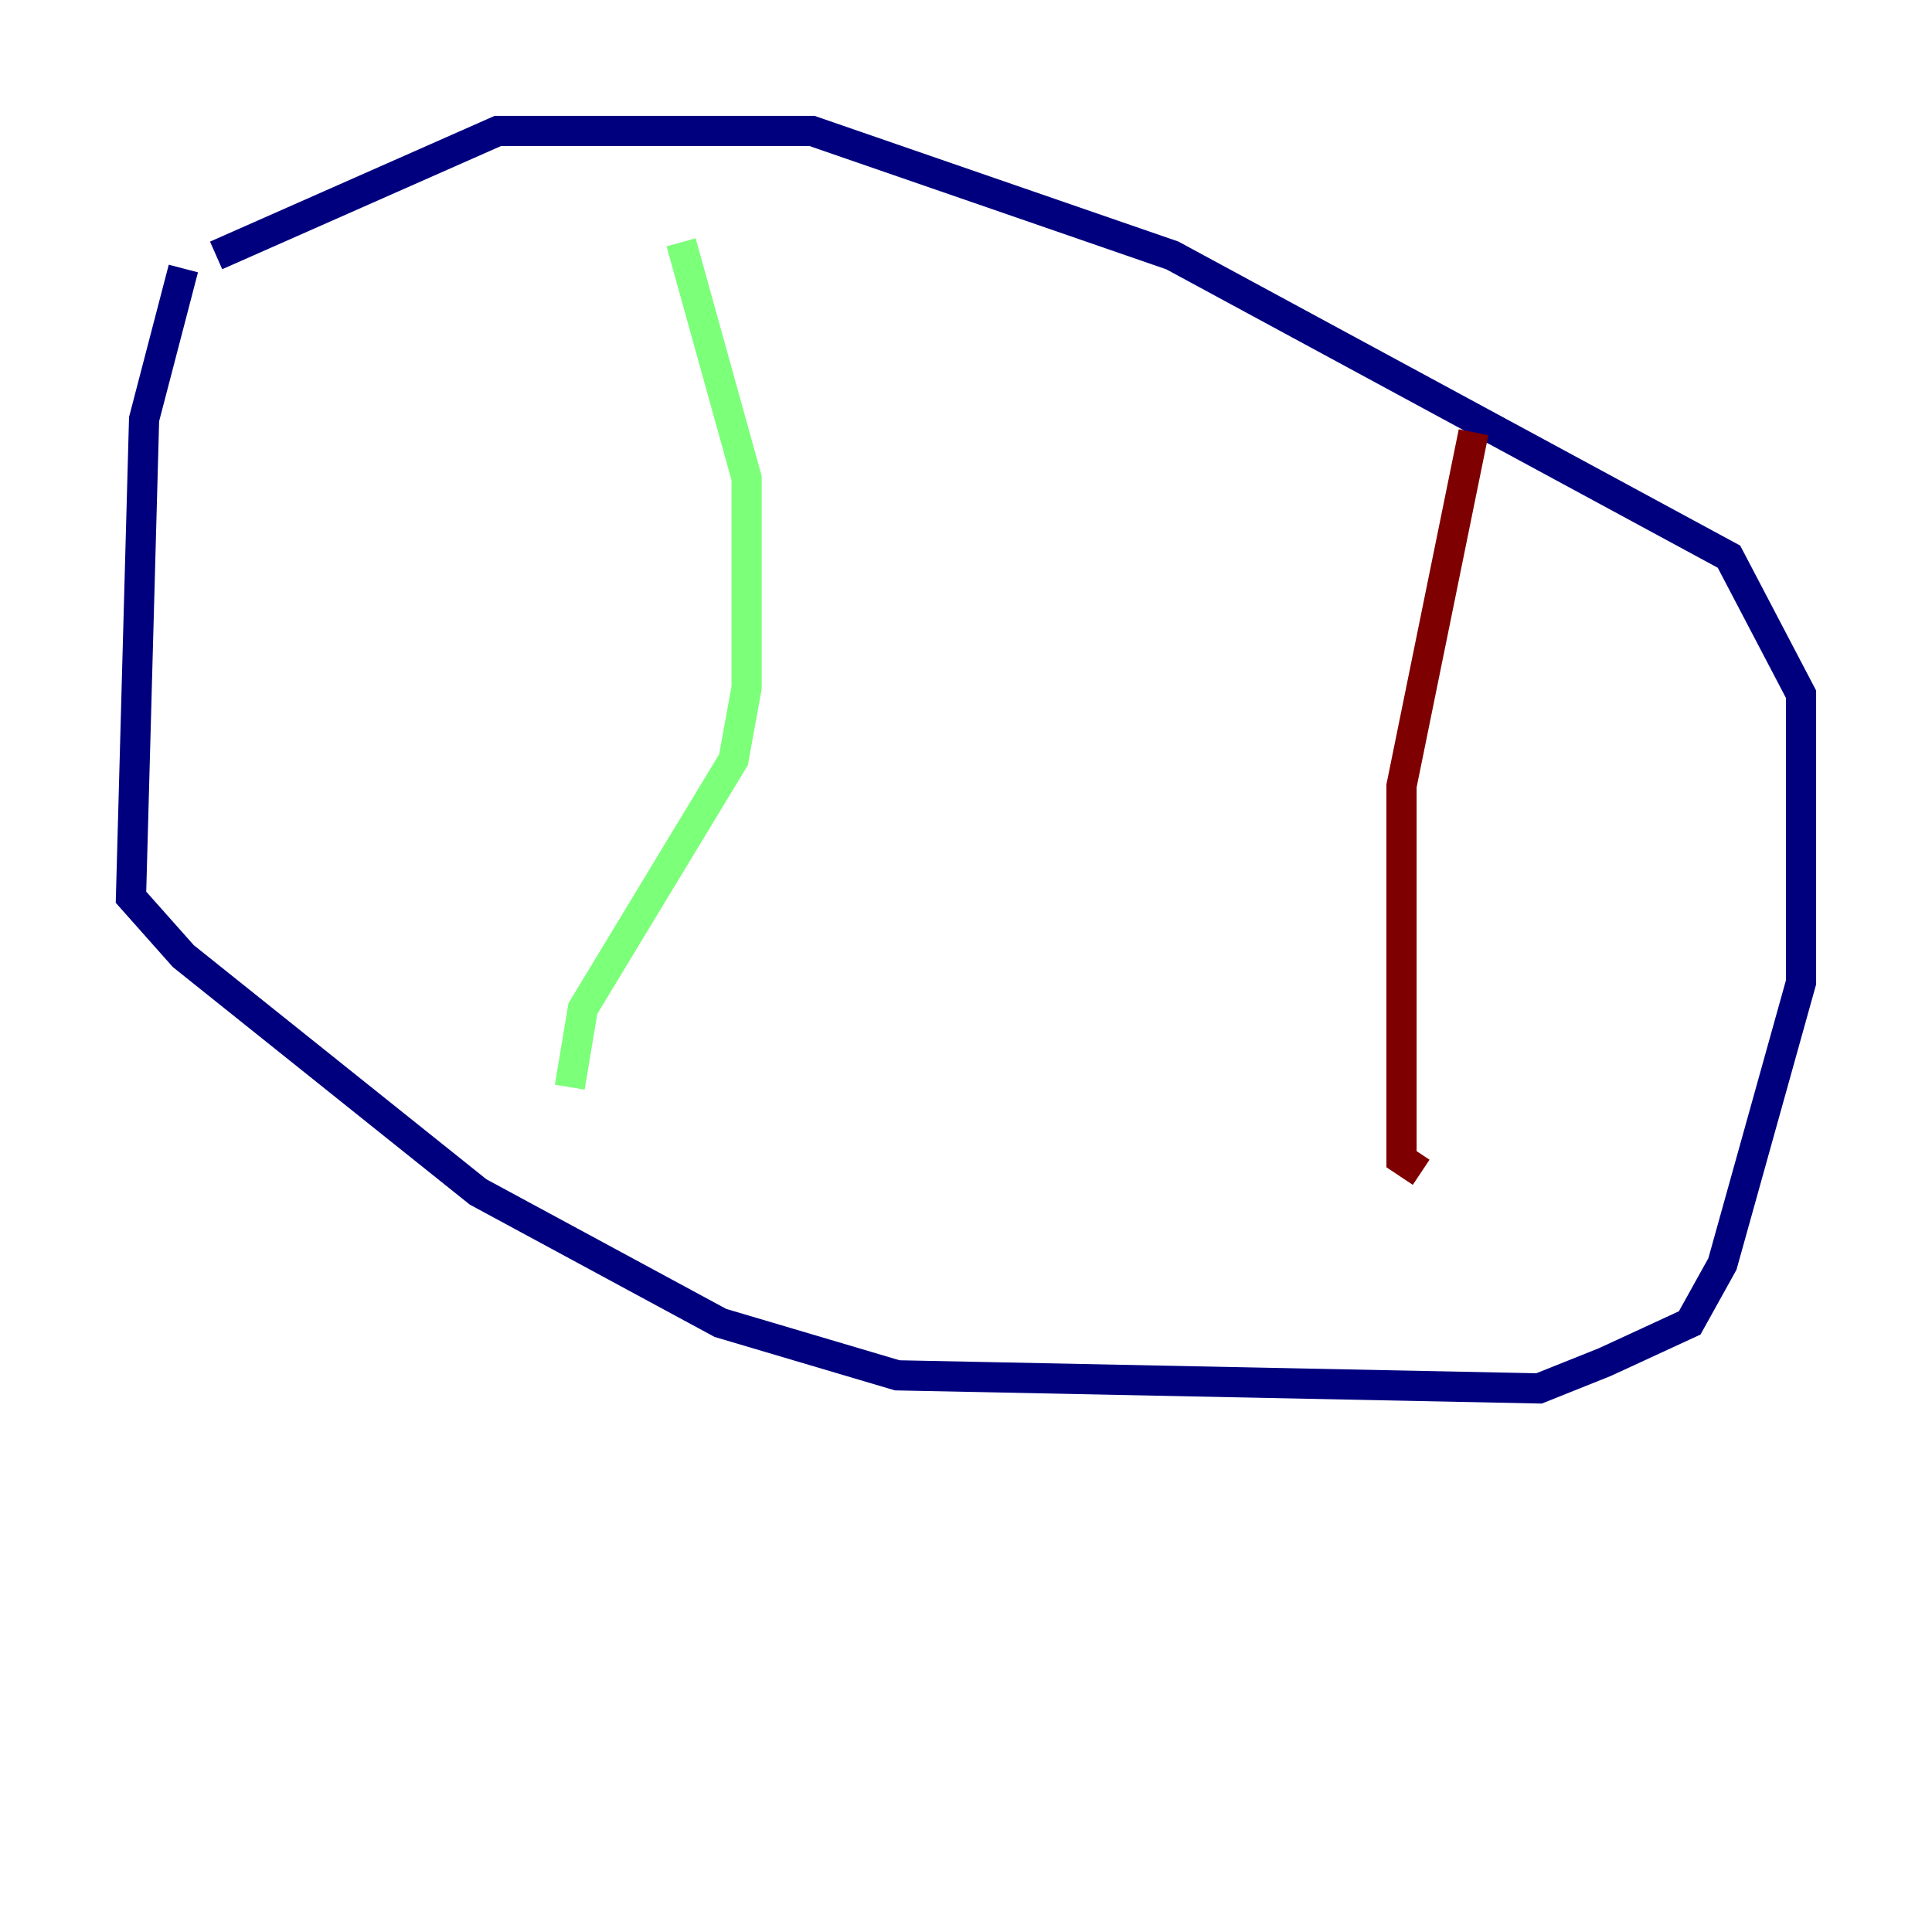 <?xml version="1.0" encoding="utf-8" ?>
<svg baseProfile="tiny" height="128" version="1.2" viewBox="0,0,128,128" width="128" xmlns="http://www.w3.org/2000/svg" xmlns:ev="http://www.w3.org/2001/xml-events" xmlns:xlink="http://www.w3.org/1999/xlink"><defs /><polyline fill="none" points="12.149,17.79 9.546,27.77 8.678,59.444 12.149,63.349 31.675,78.969 47.729,87.647 59.444,91.119 101.966,91.986 106.305,90.251 111.946,87.647 114.115,83.742 119.322,65.085 119.322,45.993 114.549,36.881 77.668,16.922 53.803,8.678 32.976,8.678 14.319,16.922" stroke="#00007f" stroke-width="2" /><polyline fill="none" points="45.125,16.054 49.464,31.675 49.464,45.559 48.597,50.332 38.617,66.82 37.749,72.027" stroke="#7cff79" stroke-width="2" /><polyline fill="none" points="97.627,28.637 92.854,52.068 92.854,76.8 94.156,77.668" stroke="#7f0000" stroke-width="2" /></svg>